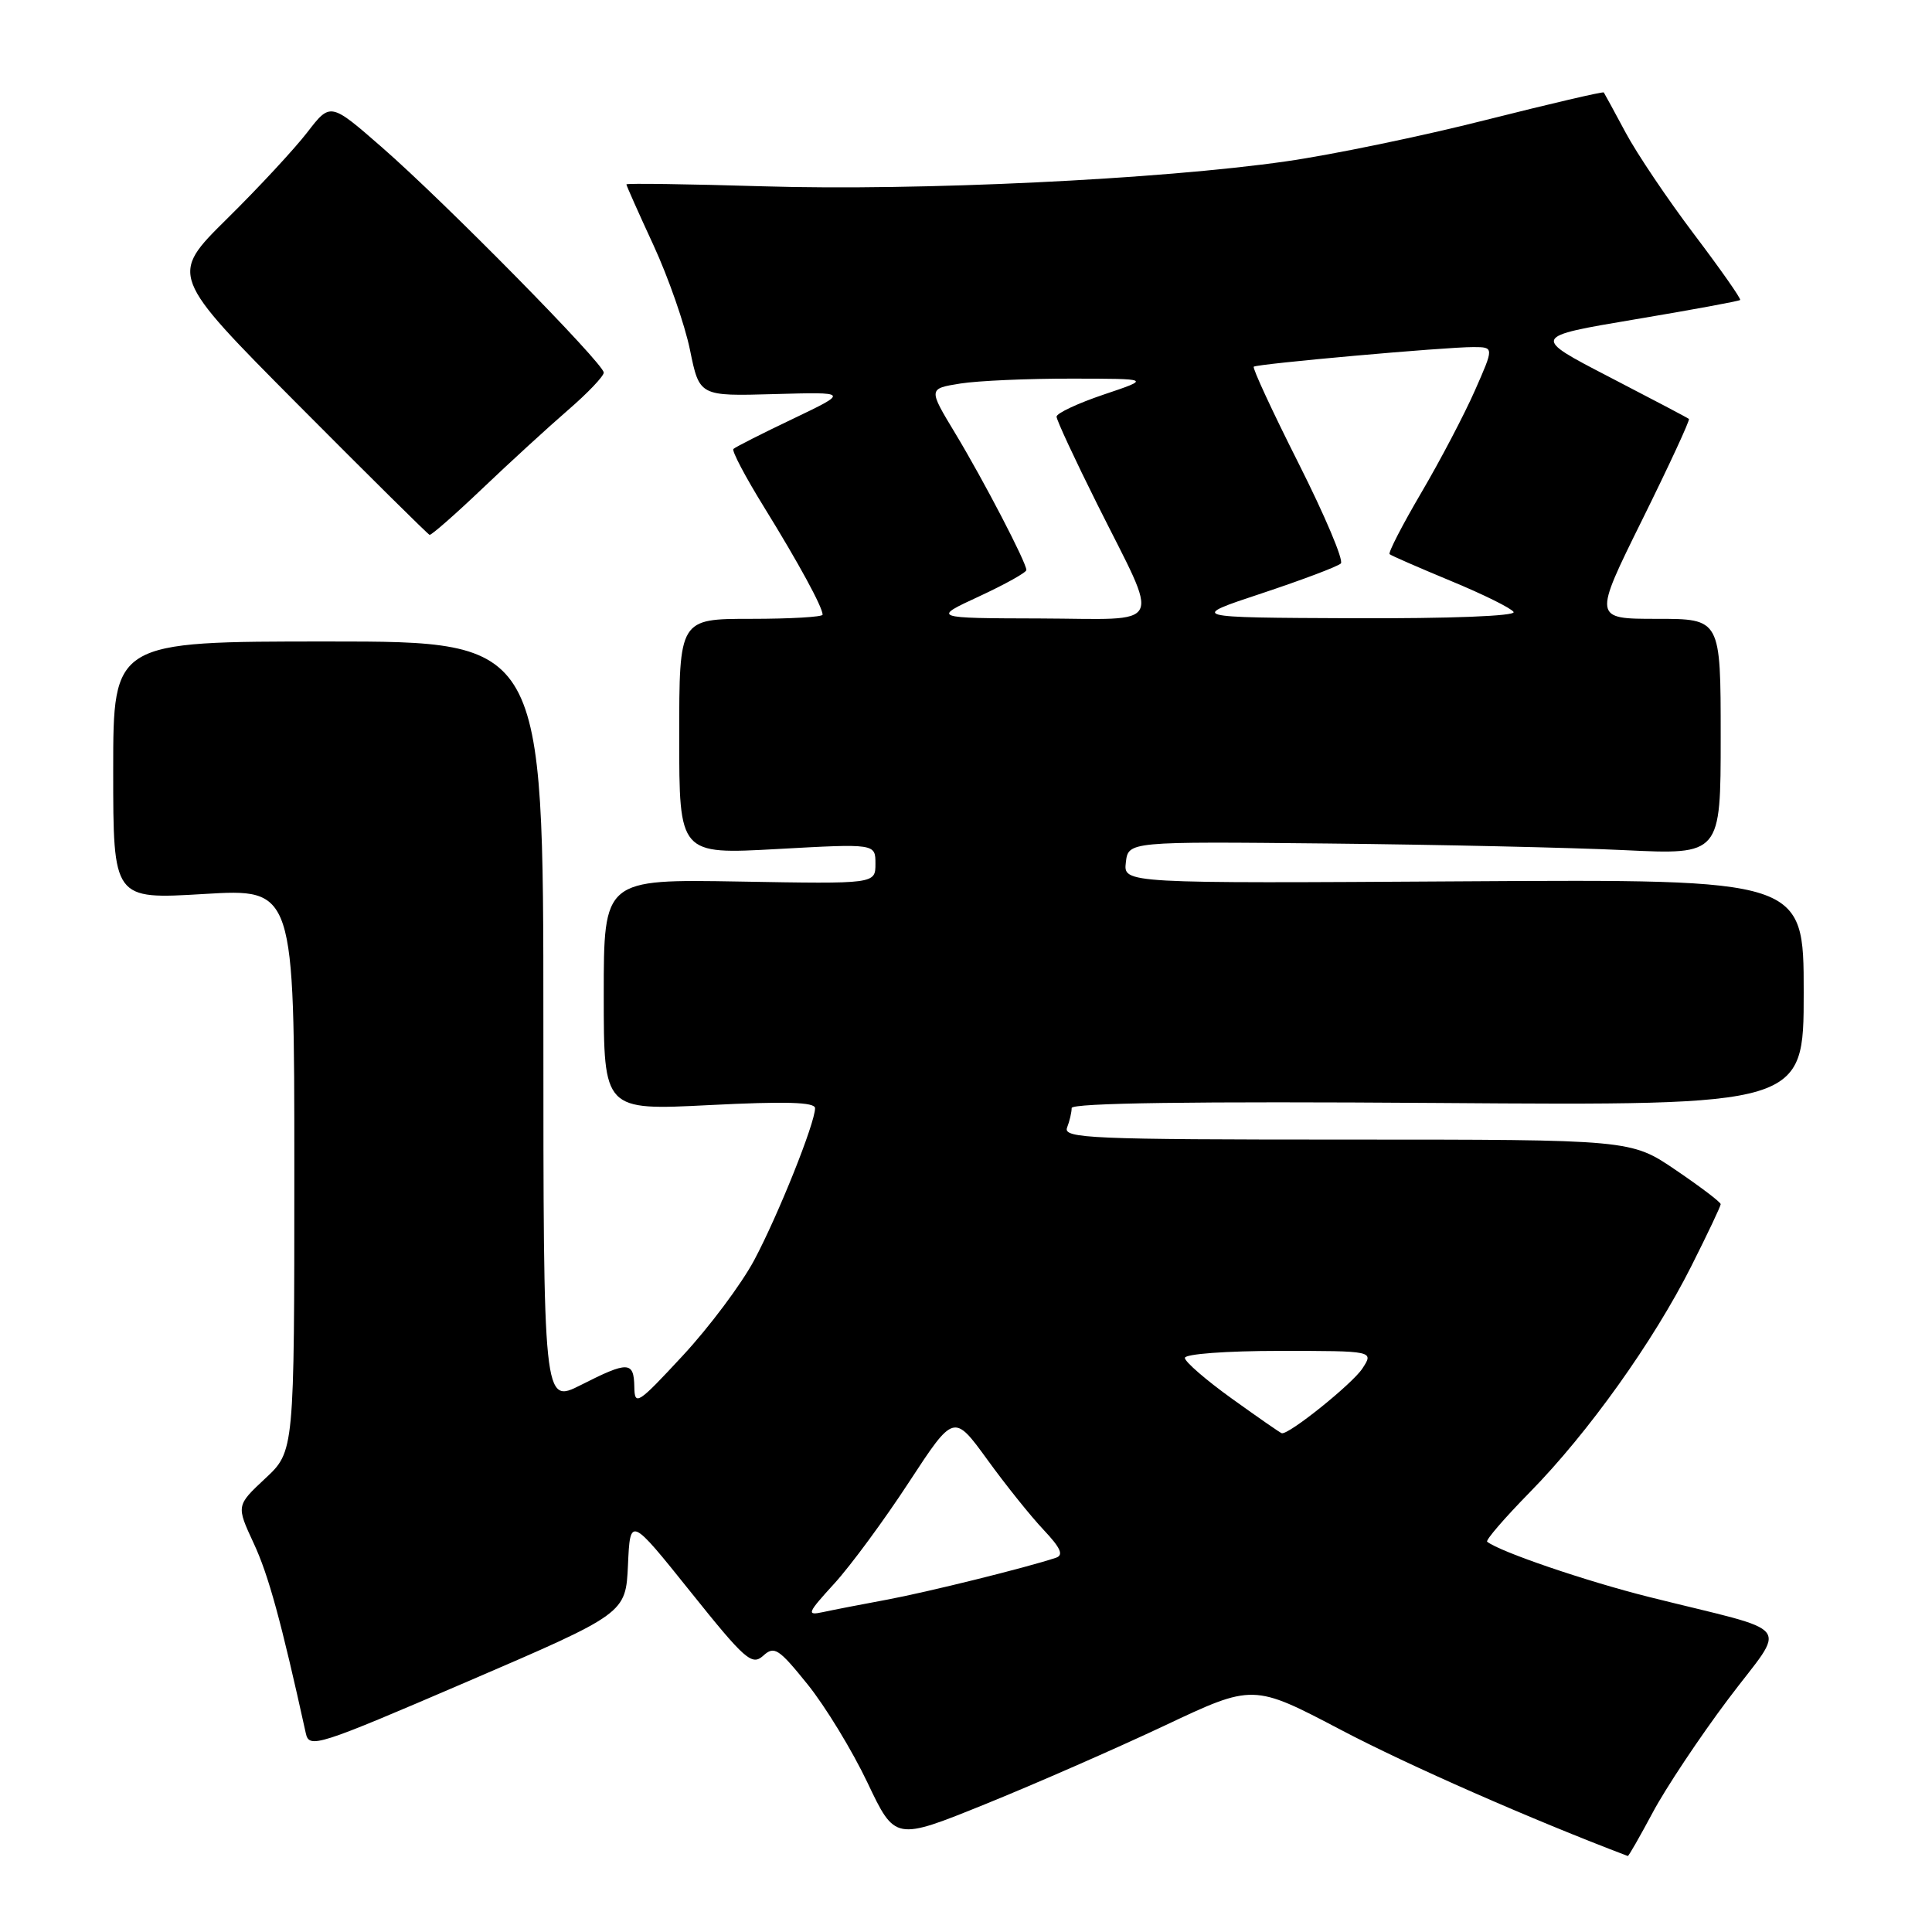 <?xml version="1.0" encoding="UTF-8" standalone="no"?>
<!DOCTYPE svg PUBLIC "-//W3C//DTD SVG 1.1//EN" "http://www.w3.org/Graphics/SVG/1.1/DTD/svg11.dtd" >
<svg xmlns="http://www.w3.org/2000/svg" xmlns:xlink="http://www.w3.org/1999/xlink" version="1.1" viewBox="0 0 256 256">
 <g >
 <path fill="currentColor"
d=" M 219.00 240.16 C 220.71 236.95 225.20 230.20 228.97 225.18 C 236.82 214.73 238.22 216.55 218.48 211.60 C 210.11 209.50 198.77 205.63 197.06 204.29 C 196.81 204.10 199.36 201.15 202.72 197.72 C 210.44 189.86 219.10 177.73 224.11 167.77 C 226.25 163.52 228.00 159.83 228.00 159.56 C 228.00 159.29 225.32 157.26 222.05 155.04 C 216.11 151.00 216.11 151.00 178.45 151.00 C 144.52 151.00 140.85 150.84 141.39 149.42 C 141.73 148.55 142.00 147.38 142.00 146.82 C 142.00 146.15 158.15 145.92 190.50 146.15 C 239.00 146.50 239.00 146.50 239.00 131.50 C 239.00 116.50 239.00 116.50 193.93 116.78 C 148.86 117.06 148.86 117.06 149.18 114.28 C 149.50 111.50 149.50 111.50 176.00 111.77 C 190.57 111.92 208.24 112.31 215.25 112.65 C 228.00 113.26 228.00 113.26 228.00 97.63 C 228.00 82.00 228.00 82.00 219.55 82.00 C 211.11 82.00 211.11 82.00 217.60 68.88 C 221.17 61.66 223.96 55.64 223.79 55.51 C 223.63 55.37 218.88 52.87 213.22 49.94 C 202.95 44.62 202.95 44.62 216.63 42.32 C 224.16 41.06 230.43 39.90 230.58 39.75 C 230.73 39.60 227.99 35.69 224.48 31.05 C 220.98 26.42 216.89 20.35 215.40 17.56 C 213.91 14.78 212.61 12.39 212.51 12.25 C 212.41 12.11 205.39 13.75 196.91 15.89 C 188.44 18.04 176.51 20.51 170.41 21.38 C 153.70 23.78 121.74 25.31 101.25 24.69 C 91.21 24.39 83.00 24.27 83.00 24.43 C 83.00 24.59 84.61 28.21 86.59 32.49 C 88.56 36.76 90.74 43.01 91.43 46.38 C 92.68 52.50 92.68 52.50 102.59 52.22 C 112.50 51.94 112.50 51.94 105.06 55.50 C 100.96 57.45 97.42 59.25 97.18 59.49 C 96.94 59.73 98.77 63.20 101.25 67.21 C 105.81 74.59 109.00 80.45 109.00 81.45 C 109.00 81.75 104.72 82.00 99.50 82.00 C 90.00 82.00 90.00 82.00 90.00 97.61 C 90.00 113.22 90.00 113.22 103.00 112.50 C 116.00 111.78 116.00 111.78 116.00 114.45 C 116.00 117.13 116.00 117.13 98.00 116.81 C 80.00 116.50 80.00 116.50 80.00 131.82 C 80.00 147.14 80.00 147.14 94.00 146.43 C 104.07 145.92 108.00 146.03 108.00 146.84 C 108.00 148.81 103.12 161.00 99.94 166.97 C 98.24 170.15 93.98 175.85 90.47 179.63 C 84.48 186.09 84.09 186.33 84.05 183.75 C 83.99 180.37 83.23 180.34 76.97 183.52 C 72.00 186.03 72.00 186.03 72.00 135.52 C 72.00 85.00 72.00 85.00 43.50 85.00 C 15.00 85.00 15.00 85.00 15.00 102.09 C 15.00 119.18 15.00 119.18 27.00 118.46 C 39.00 117.74 39.00 117.74 39.00 155.03 C 39.00 192.31 39.00 192.31 35.15 195.90 C 31.30 199.50 31.30 199.50 33.62 204.50 C 35.58 208.70 37.26 214.86 40.52 229.66 C 40.97 231.72 41.98 231.40 61.95 222.81 C 82.91 213.79 82.91 213.79 83.21 207.37 C 83.50 200.94 83.50 200.94 91.49 210.91 C 98.72 219.94 99.63 220.74 101.12 219.40 C 102.60 218.05 103.17 218.43 107.02 223.20 C 109.37 226.12 112.93 231.97 114.94 236.20 C 118.60 243.90 118.60 243.90 130.55 239.06 C 137.12 236.40 147.80 231.72 154.28 228.67 C 166.05 223.11 166.05 223.11 177.72 229.24 C 186.66 233.94 202.98 241.11 215.69 245.93 C 215.80 245.97 217.28 243.37 219.00 240.16 Z  M 63.92 64.73 C 67.54 61.28 72.64 56.61 75.25 54.35 C 77.86 52.10 80.00 49.85 80.00 49.37 C 79.99 48.17 58.98 26.82 50.62 19.53 C 43.78 13.56 43.78 13.56 40.72 17.53 C 39.04 19.71 34.25 24.88 30.07 29.00 C 22.48 36.50 22.48 36.50 39.49 53.62 C 48.85 63.03 56.69 70.79 56.92 70.87 C 57.15 70.94 60.30 68.18 63.92 64.73 Z  M 110.56 209.82 C 112.73 207.44 117.17 201.41 120.44 196.40 C 126.39 187.31 126.39 187.31 130.82 193.40 C 133.25 196.76 136.61 200.95 138.29 202.72 C 140.54 205.11 140.97 206.06 139.92 206.41 C 136.08 207.70 122.82 210.98 117.50 211.97 C 114.20 212.58 110.40 213.32 109.06 213.61 C 106.83 214.09 106.95 213.77 110.56 209.82 Z  M 163.25 185.34 C 159.81 182.87 157.00 180.44 157.00 179.93 C 157.00 179.41 162.51 179.00 169.52 179.00 C 182.05 179.00 182.05 179.00 180.52 181.34 C 179.18 183.38 170.75 190.15 169.84 189.91 C 169.65 189.87 166.69 187.81 163.25 185.34 Z  M 129.75 79.02 C 133.19 77.42 136.00 75.86 136.00 75.53 C 136.00 74.54 130.34 63.66 126.57 57.41 C 123.00 51.50 123.00 51.50 127.25 50.82 C 129.59 50.45 136.22 50.16 142.00 50.17 C 152.50 50.18 152.50 50.18 146.25 52.28 C 142.81 53.44 140.00 54.76 140.00 55.21 C 140.00 55.66 142.42 60.86 145.37 66.77 C 153.80 83.64 154.61 82.01 137.82 81.95 C 123.50 81.91 123.50 81.91 129.75 79.02 Z  M 167.22 78.61 C 172.57 76.83 177.27 75.06 177.67 74.66 C 178.07 74.26 175.55 68.31 172.08 61.42 C 168.61 54.54 165.93 48.76 166.13 48.59 C 166.59 48.21 191.50 45.98 195.24 45.99 C 197.97 46.00 197.97 46.00 195.43 51.75 C 194.04 54.91 190.84 61.01 188.32 65.30 C 185.81 69.58 183.92 73.24 184.13 73.43 C 184.33 73.62 187.99 75.21 192.25 76.98 C 196.51 78.74 200.25 80.59 200.56 81.09 C 200.89 81.63 192.13 81.97 179.31 81.92 C 157.50 81.83 157.50 81.83 167.22 78.61 Z "/>
</g>
</svg>